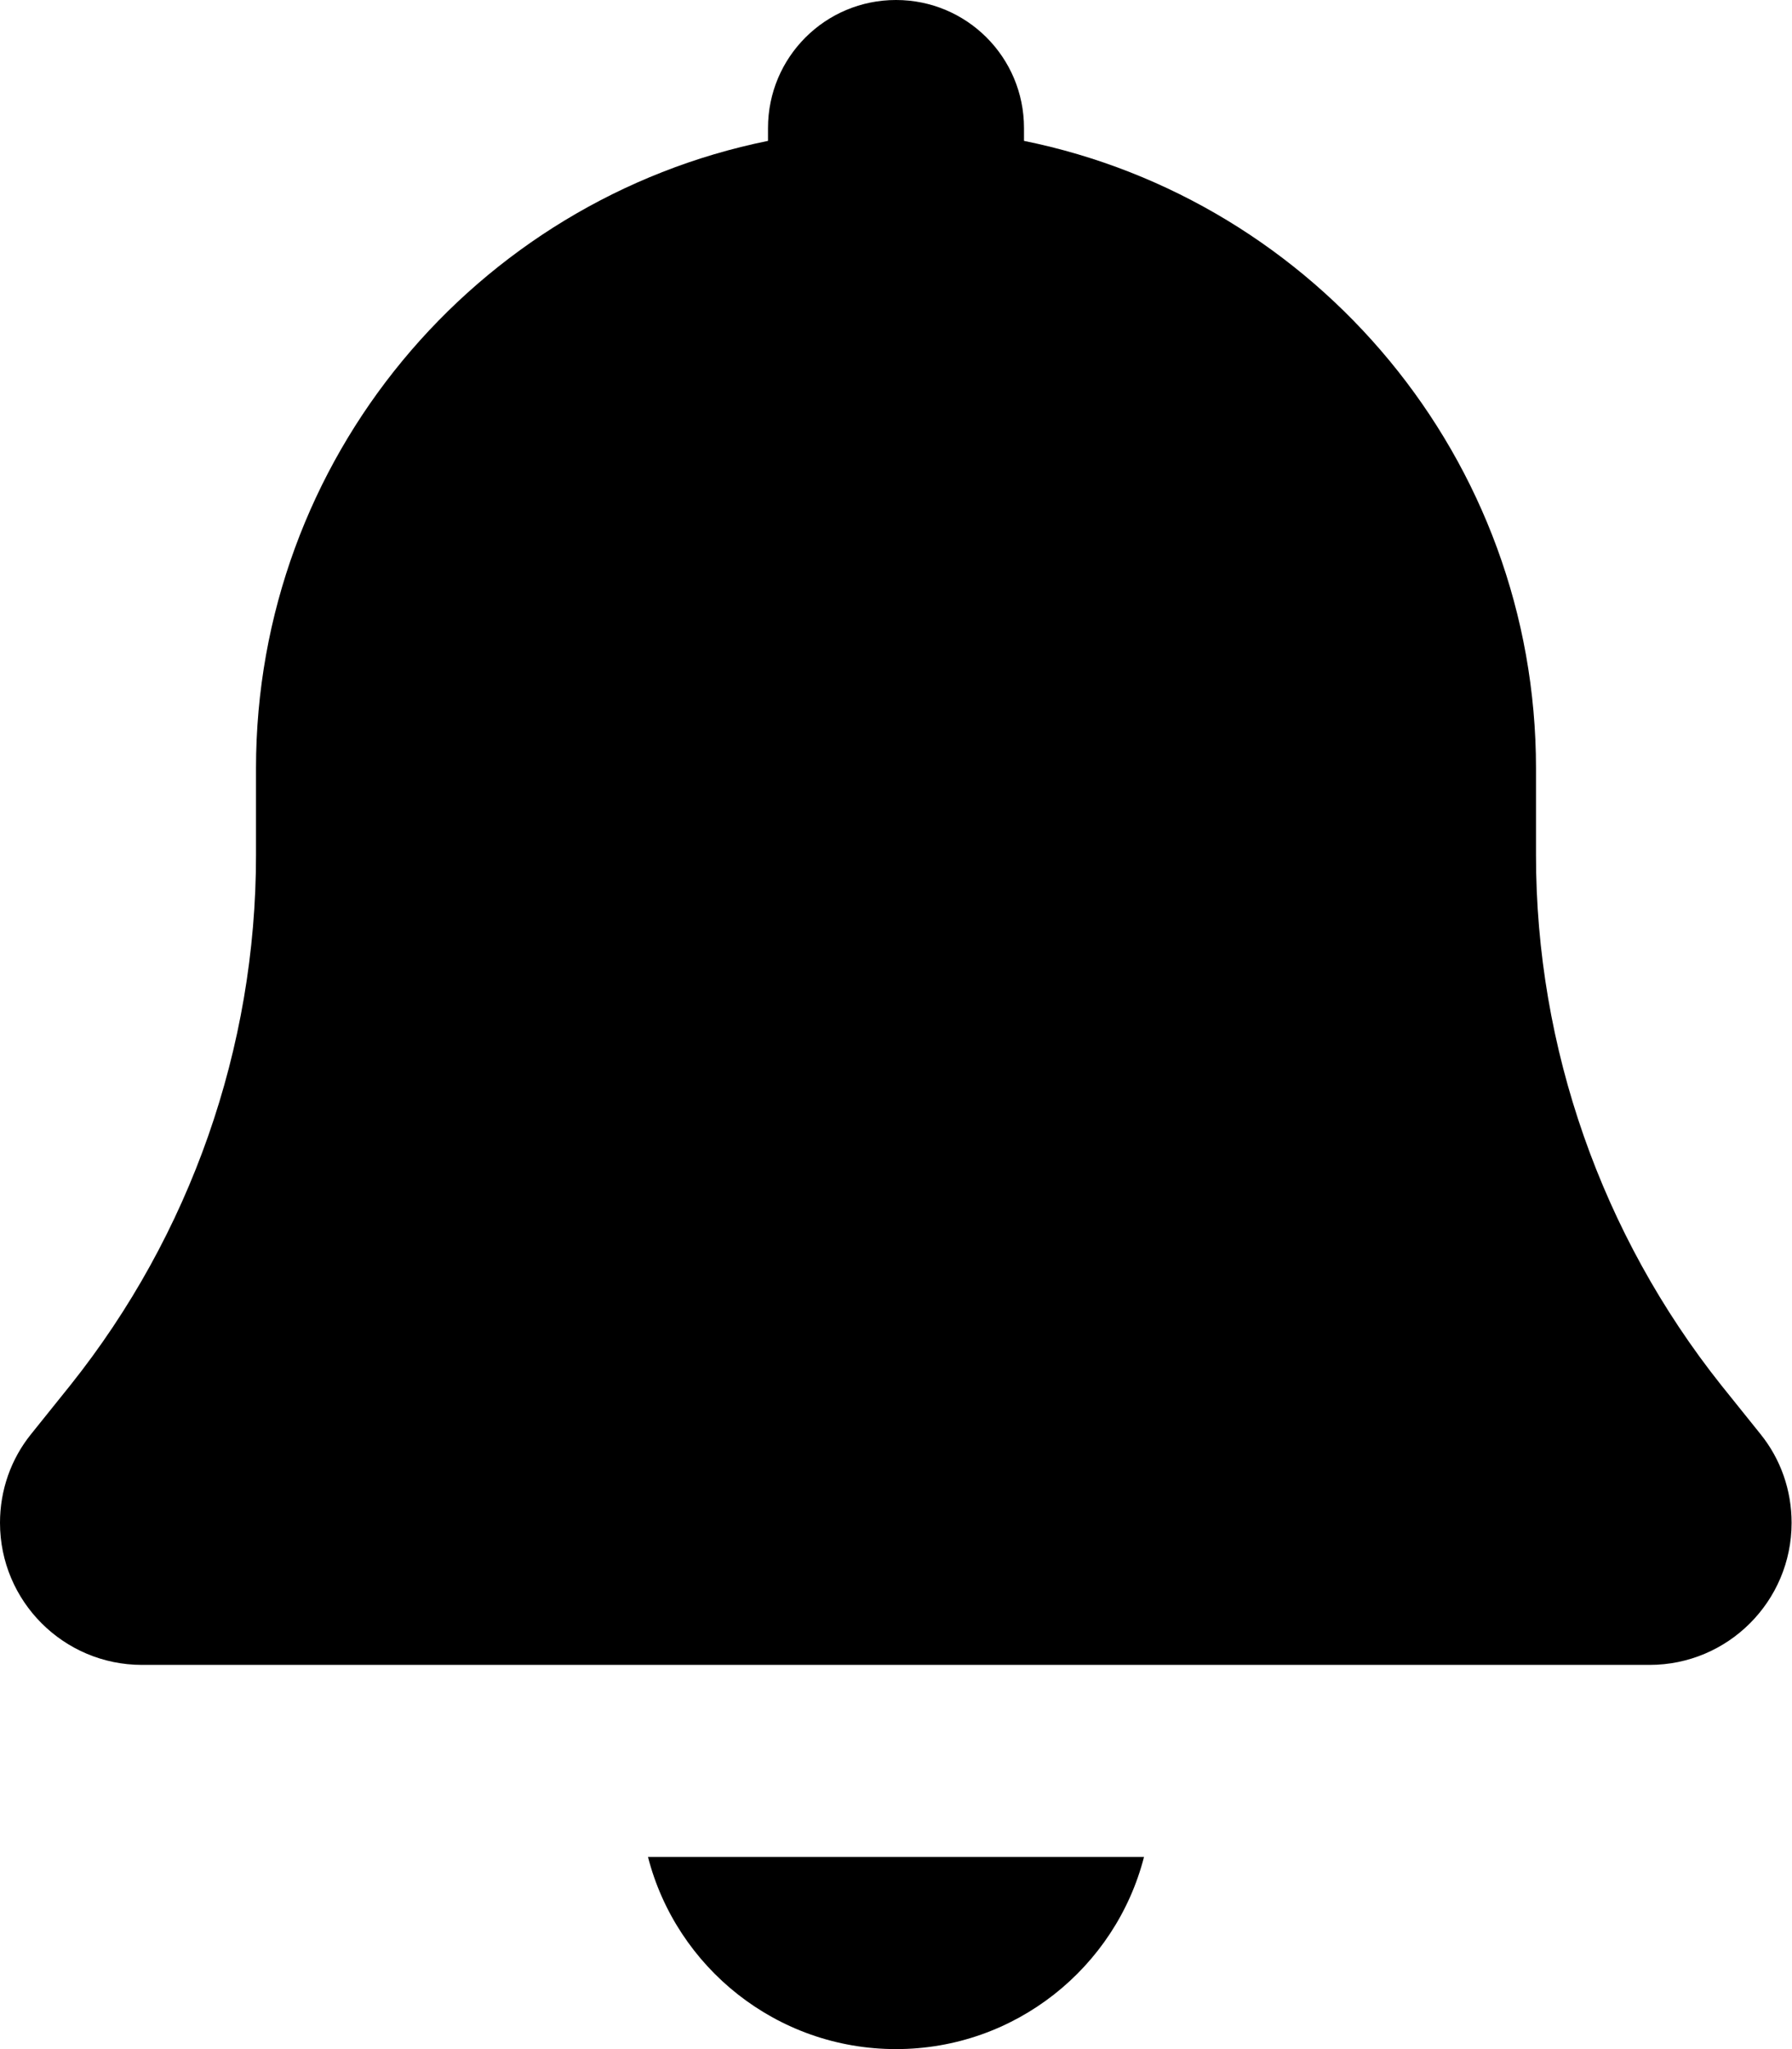 <svg xmlns="http://www.w3.org/2000/svg" viewBox="0 0 448 512"><!--! Font Awesome Free 7.0.0 by @fontawesome - https://fontawesome.com License - https://fontawesome.com/license/free (Icons: CC BY 4.0, Fonts: SIL OFL 1.1, Code: MIT License) Copyright 2025 Fonticons, Inc.--><path d="M224 0c-17.7 0-32 14.3-32 32v3.2C119 50 64 114.6 64 192v21.7c0 48.1-16.4 94.8-46.4 132.4l-9.8 12.2C2.7 364.6 0 372.4 0 380.5 0 400.1 15.9 416 35.5 416h376.9c19.6 0 35.5-15.9 35.5-35.5 0-8.1-2.7-15.9-7.8-22.2l-9.8-12.2c-29.9-37.6-46.3-84.3-46.3-132.4V192c0-77.4-55-142-128-156.8V32c0-17.7-14.3-32-32-32m-62 464c7.1 27.6 32.2 48 62 48s54.9-20.4 62-48z"/></svg>
